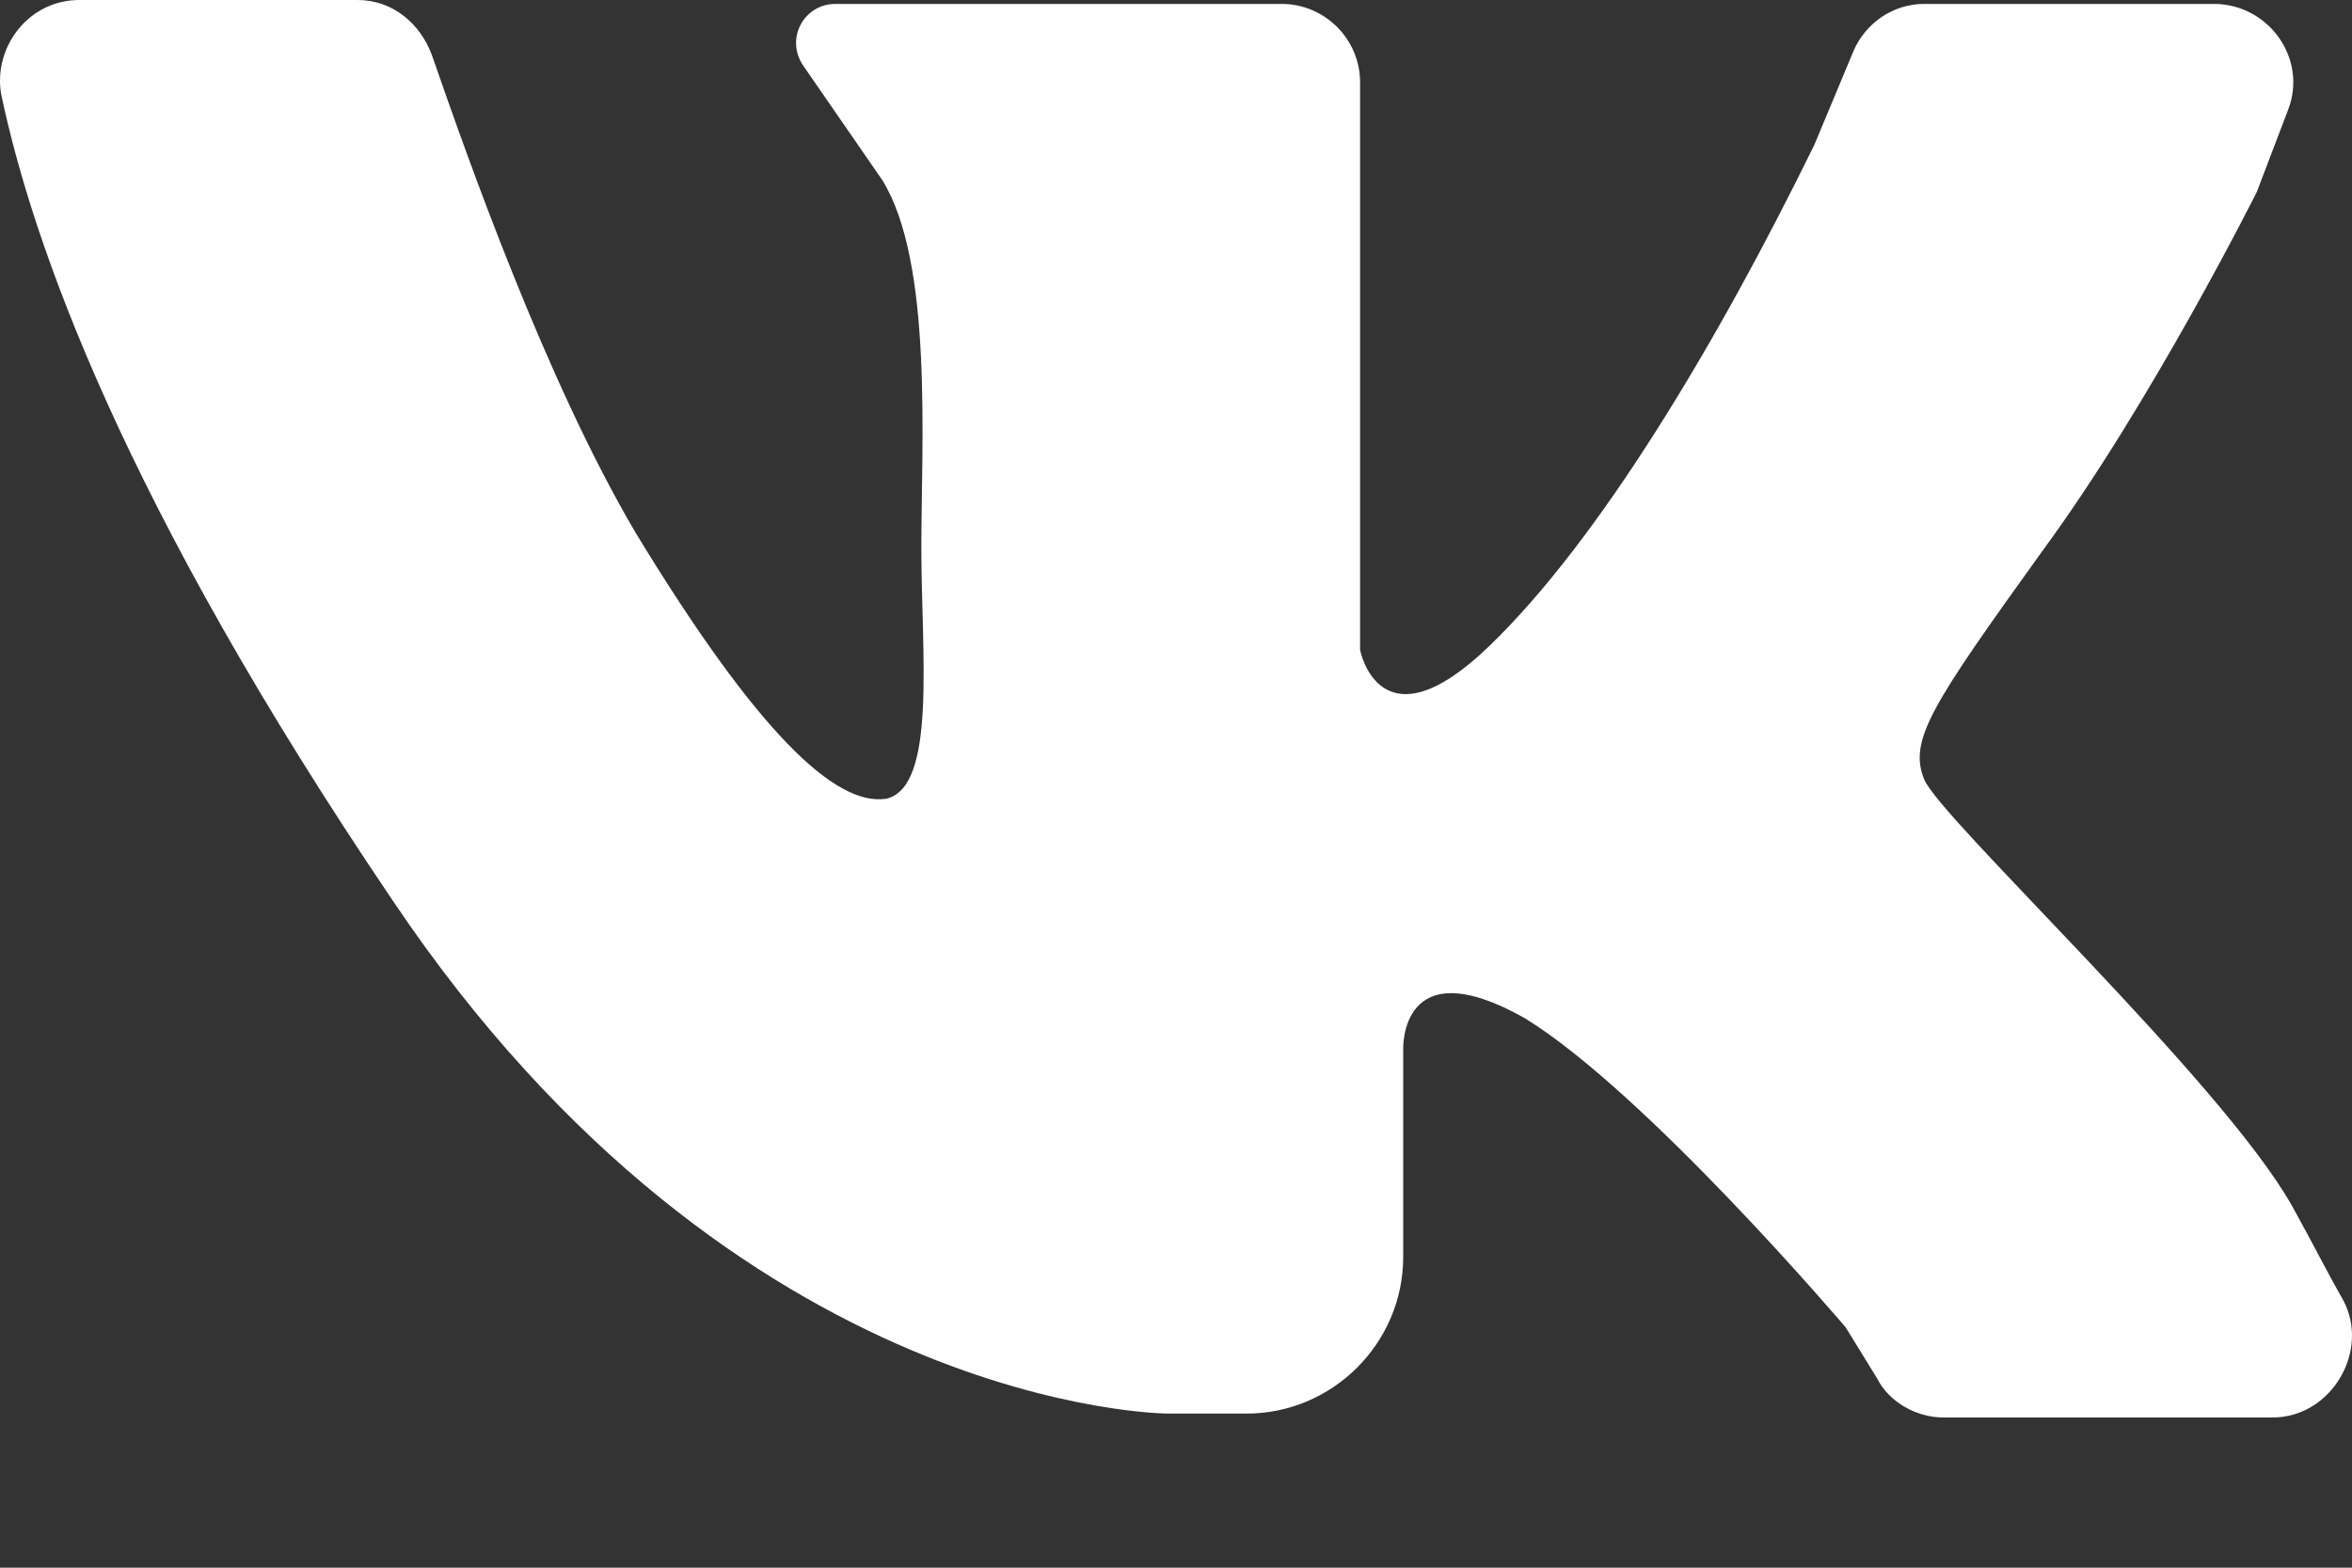 <svg width="15" height="10" viewBox="0 0 15 10" fill="none" xmlns="http://www.w3.org/2000/svg">
<rect x="0" y="0" width="15" height="10" fill="#333333" stroke="none"/>
<path id="Vector" d="M0.506 0C1.031 0 1.83 0 2.28 0C2.505 0 2.679 0.15 2.754 0.35C2.979 0.999 3.479 2.423 4.053 3.397C4.827 4.671 5.327 5.145 5.652 5.095C5.976 5.02 5.876 4.171 5.876 3.497C5.876 2.822 5.951 1.673 5.627 1.149L5.127 0.425C5.002 0.25 5.127 0.025 5.327 0.025H8.174C8.449 0.025 8.674 0.25 8.674 0.525V4.146C8.674 4.146 8.799 4.796 9.498 4.121C10.197 3.447 10.947 2.198 11.571 0.924L11.821 0.325C11.896 0.15 12.071 0.025 12.271 0.025H14.119C14.469 0.025 14.718 0.375 14.593 0.699L14.393 1.224C14.393 1.224 13.719 2.573 13.02 3.522C12.32 4.496 12.171 4.721 12.271 4.97C12.37 5.22 14.169 6.894 14.618 7.693C14.743 7.918 14.843 8.117 14.943 8.292C15.118 8.617 14.868 9.042 14.493 9.042H12.395C12.22 9.042 12.046 8.942 11.971 8.792L11.771 8.467C11.771 8.467 10.497 6.968 9.723 6.494C8.924 6.044 8.949 6.694 8.949 6.694V8.018C8.949 8.567 8.499 9.017 7.95 9.017H7.45C7.45 9.017 4.703 9.017 2.505 5.745C0.781 3.197 0.207 1.549 0.007 0.599C-0.043 0.3 0.182 0 0.506 0Z" fill="white"/>
</svg>

